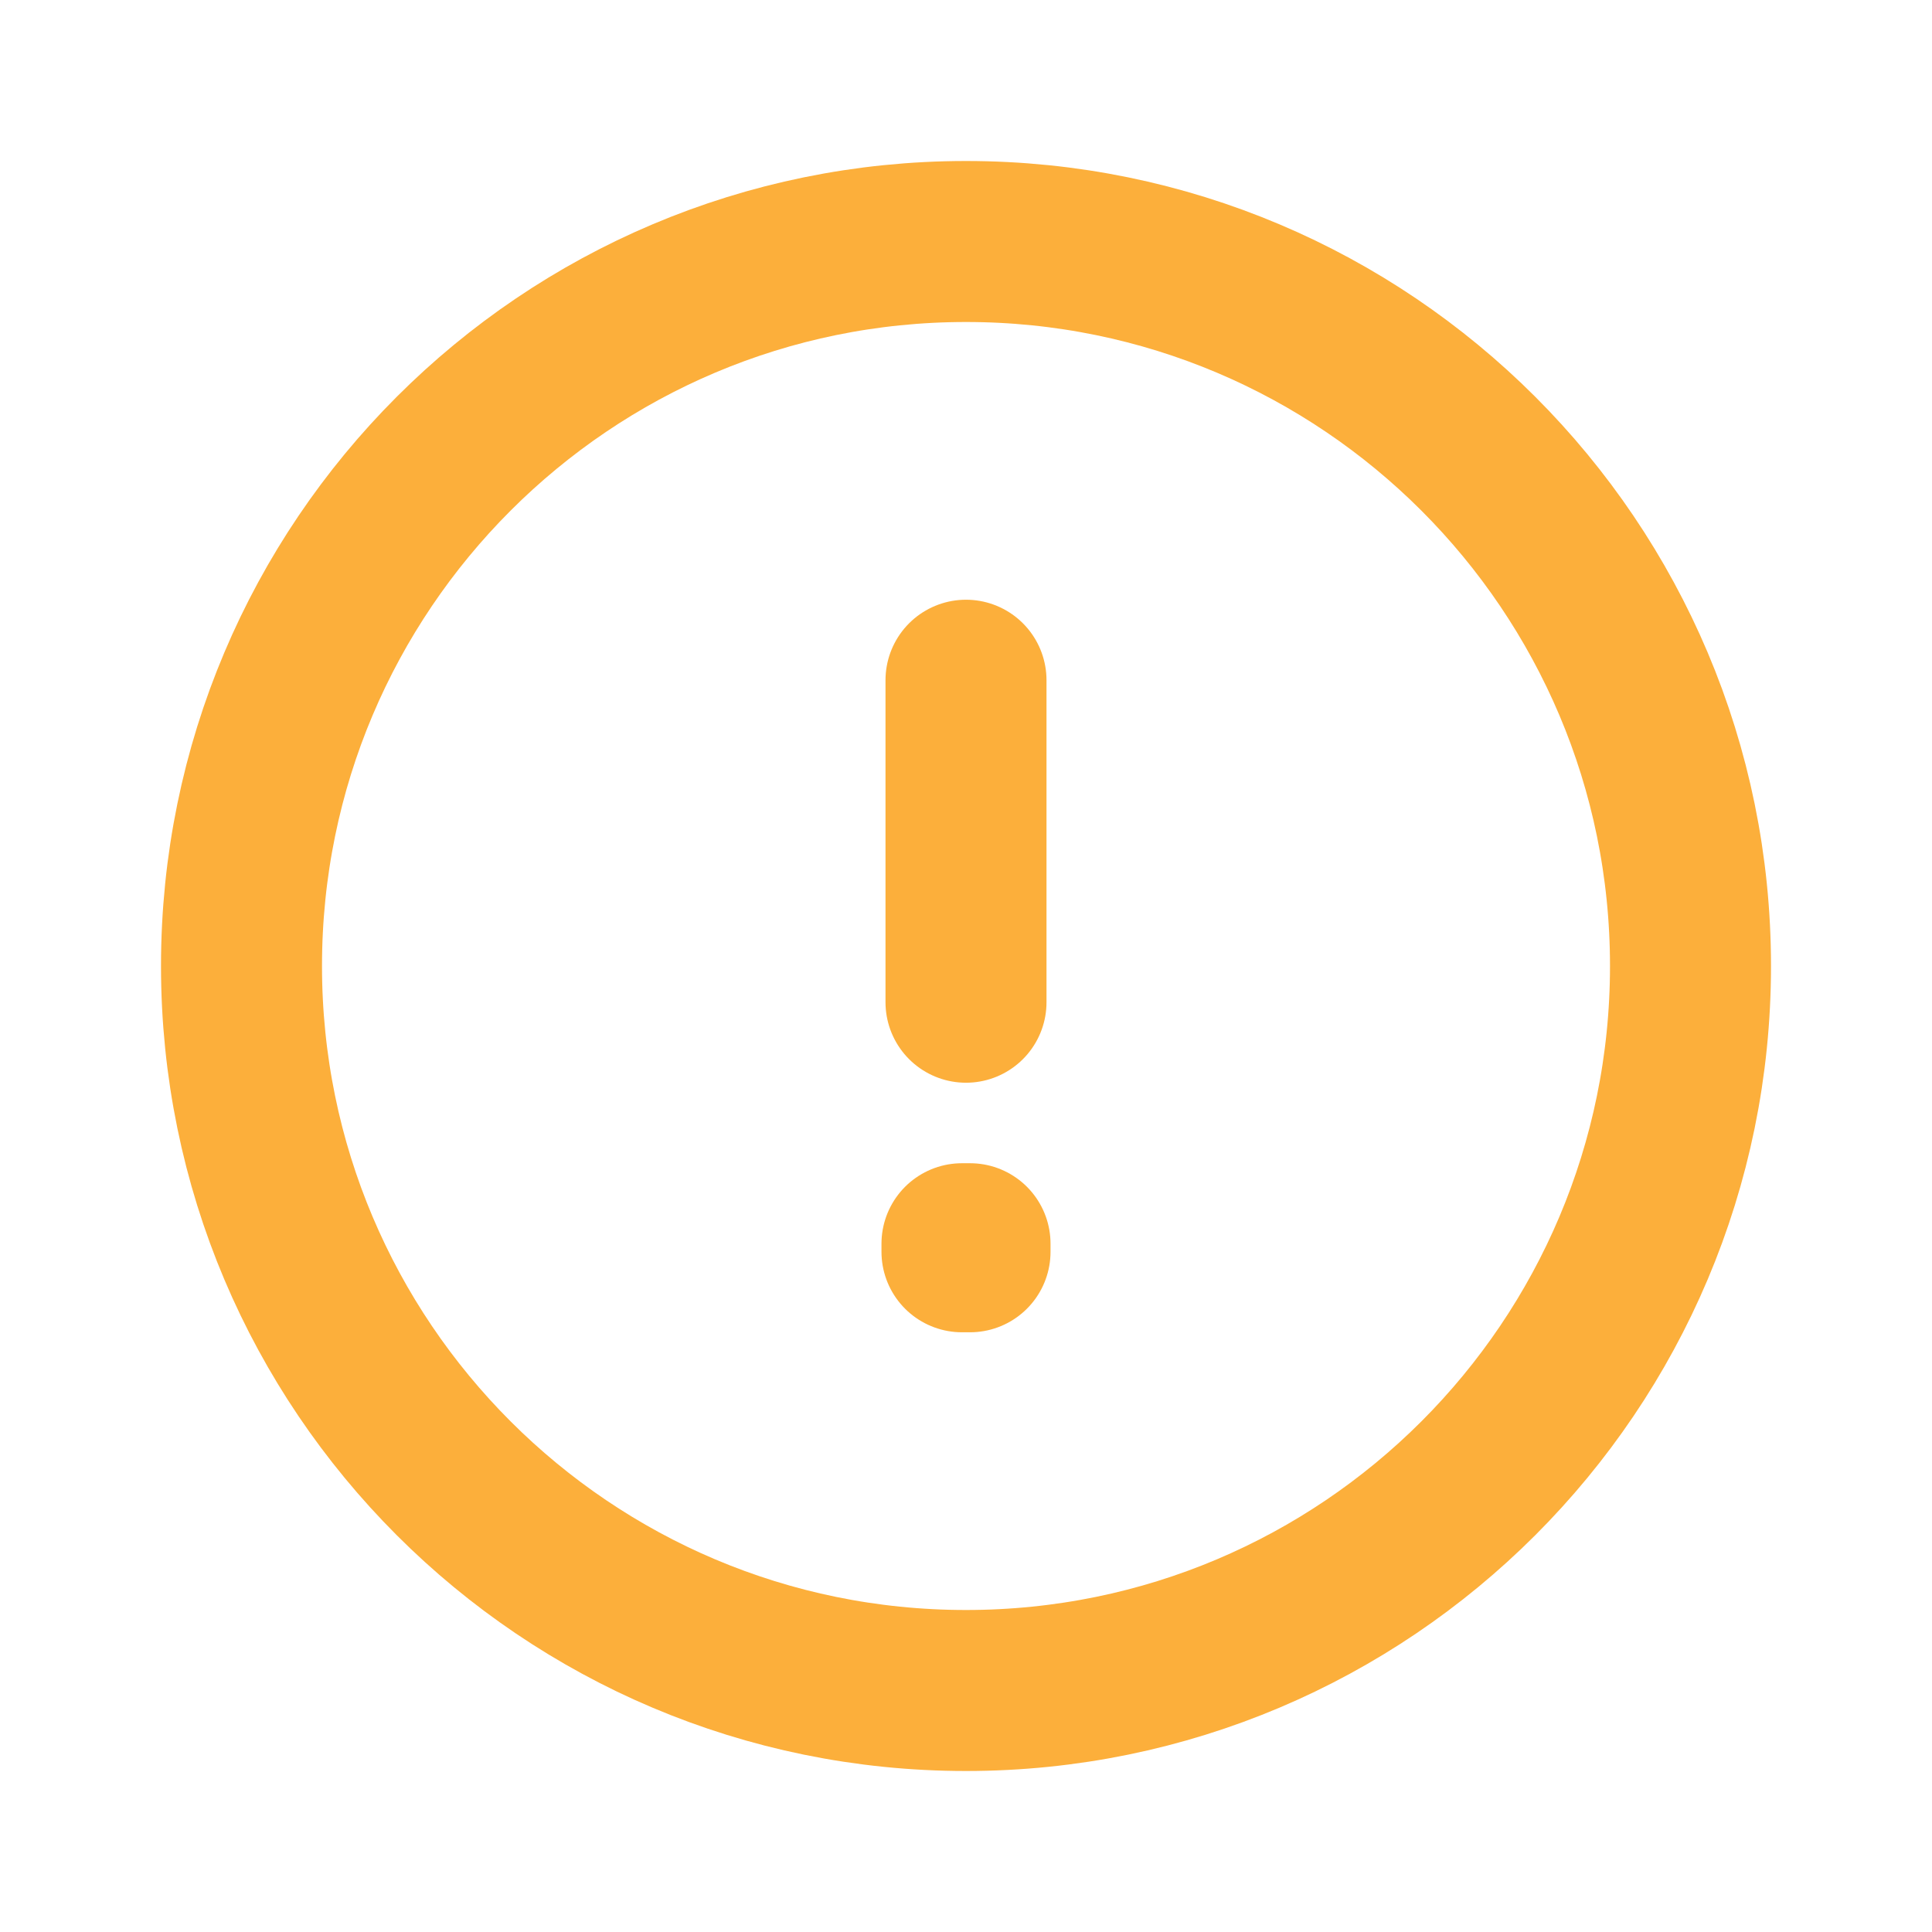 <svg width="24" height="24" viewBox="0 0 24 24" fill="none" xmlns="http://www.w3.org/2000/svg">
<path d="M12 21C16.971 21 21 16.971 21 12C21 7.029 16.971 3 12 3C7.029 3 3 7.029 3 12C3 16.971 7.029 21 12 21Z" stroke="#FCAF3B" stroke-width="2" stroke-miterlimit="10" stroke-linecap="round" stroke-linejoin="round"/>
<path d="M11.95 15.45H12.05V15.55H11.95V15.45Z" stroke="#FCAF3B" stroke-width="2" stroke-linecap="round" stroke-linejoin="round"/>
<path d="M12 8.45V12.45" stroke="#FCAF3B" stroke-width="2" stroke-linecap="round" stroke-linejoin="round"/>
</svg>

